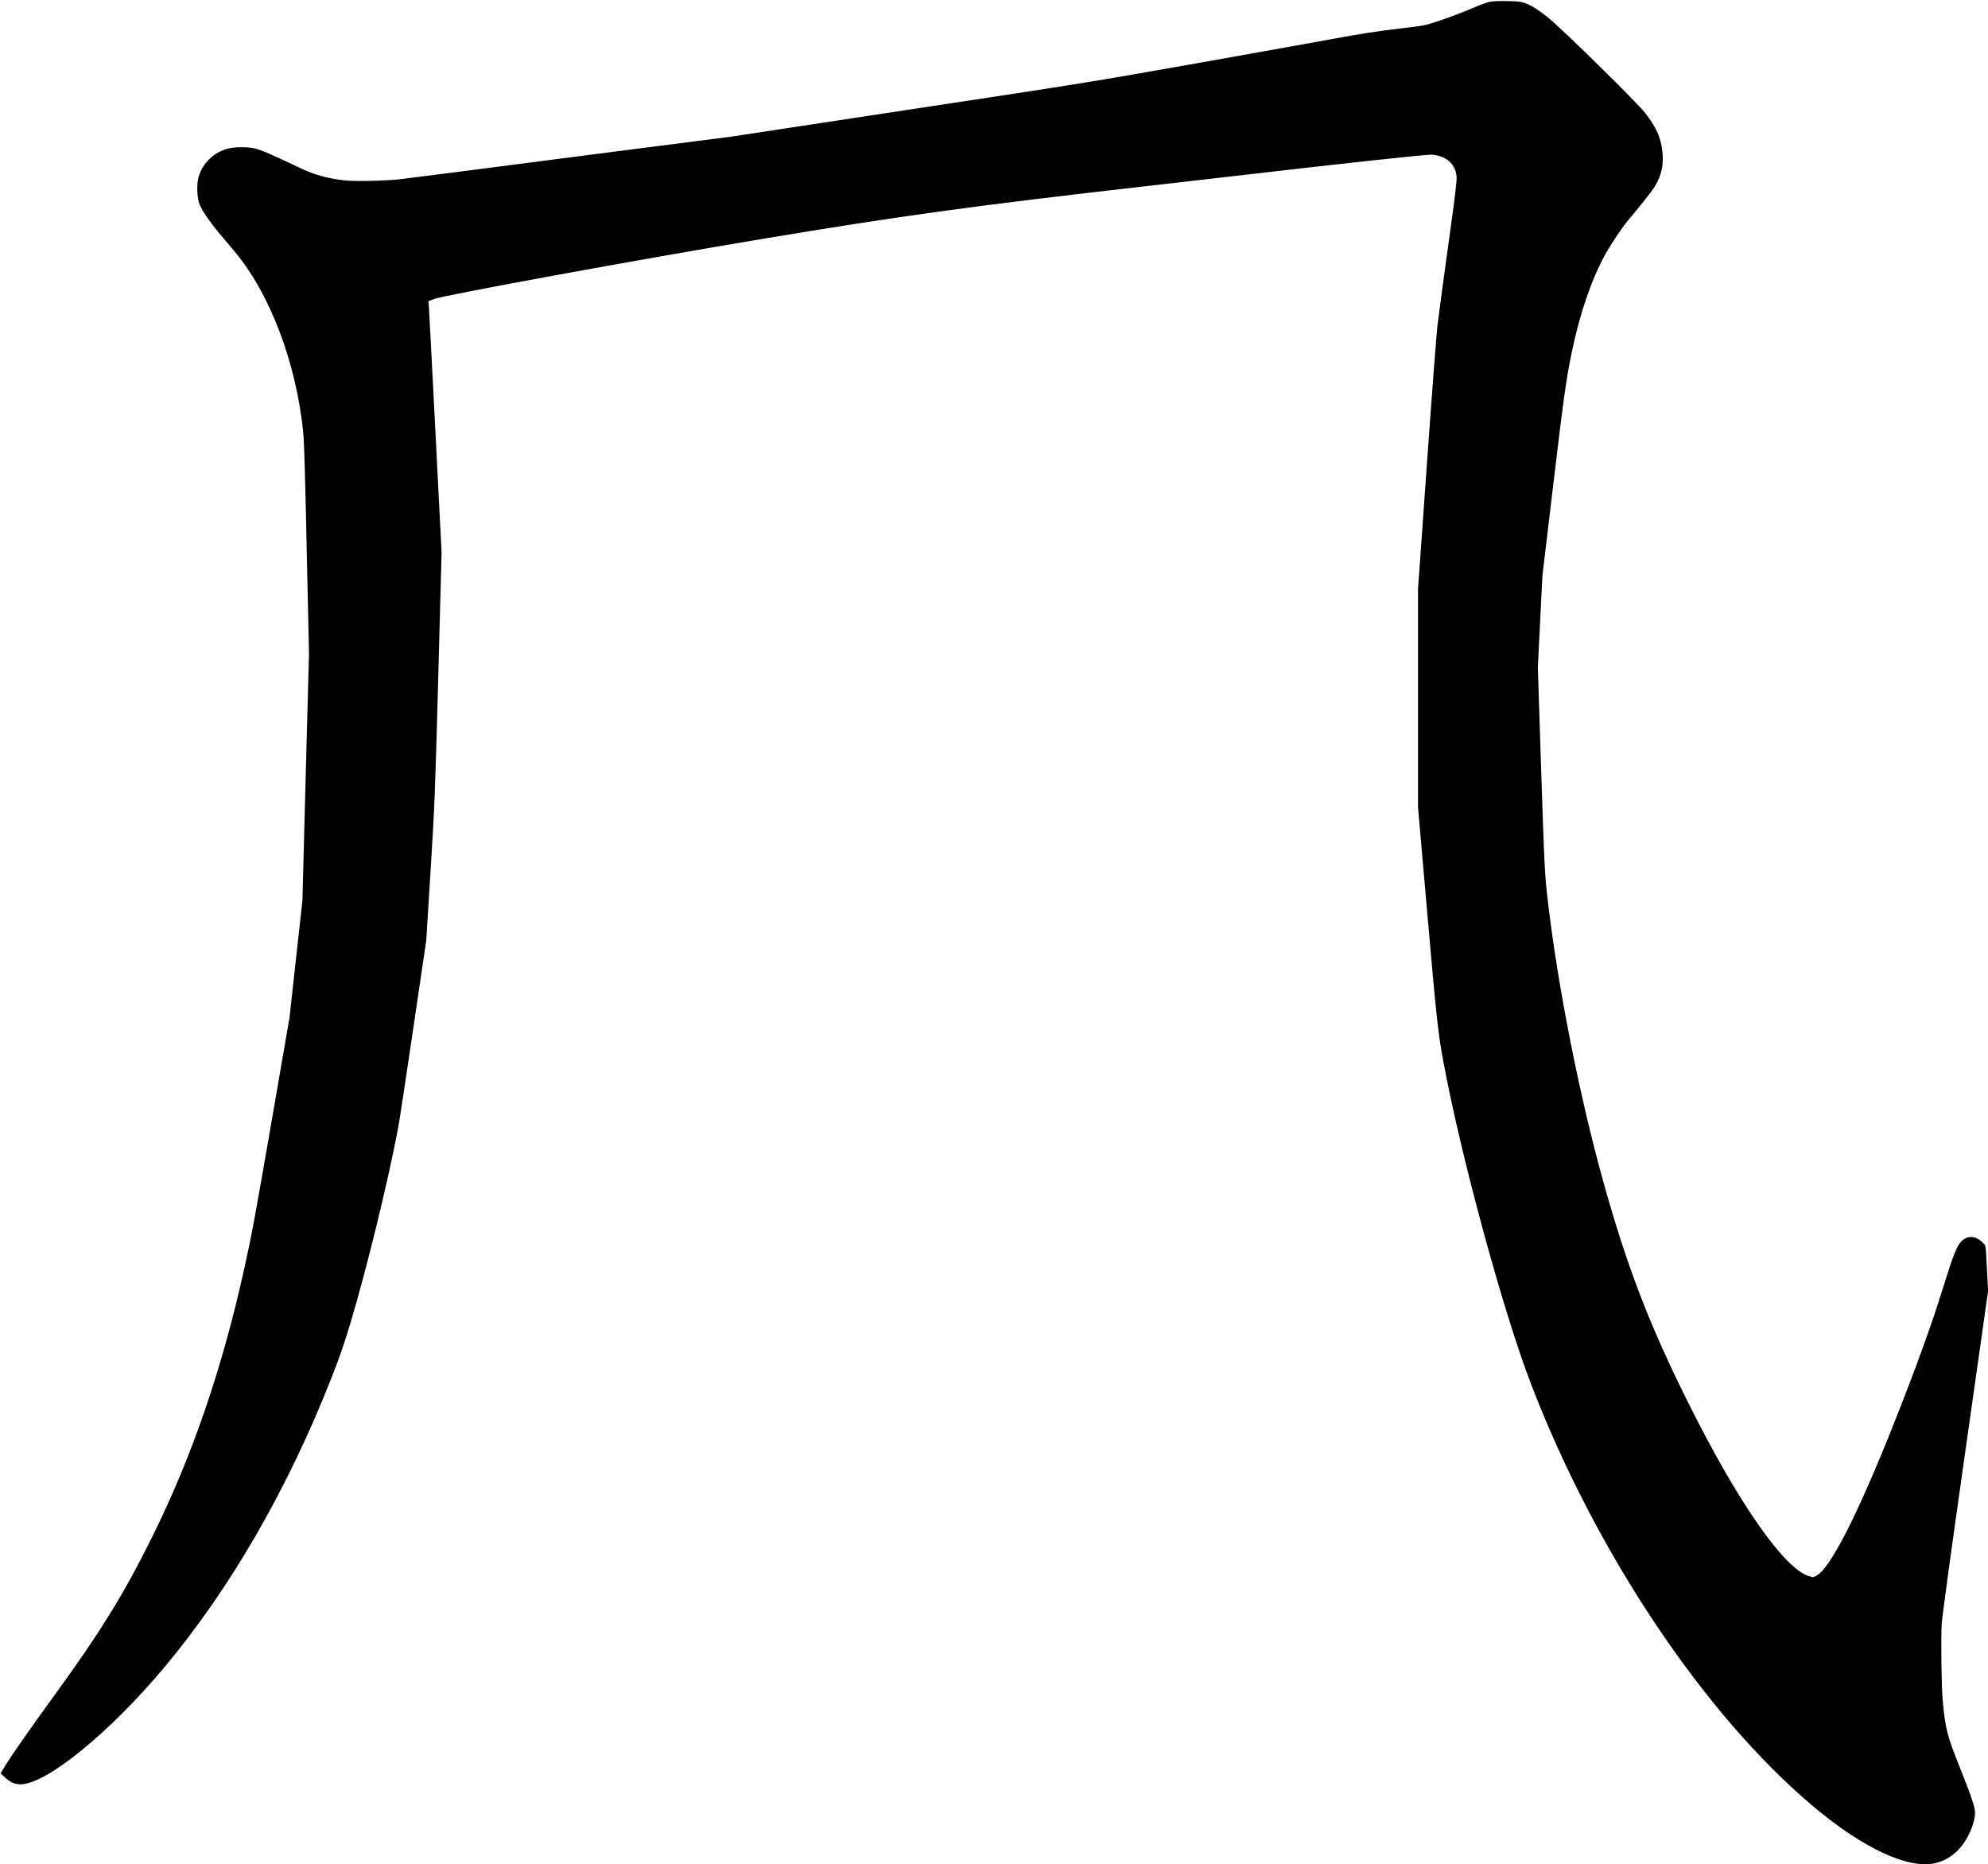<?xml version="1.0" encoding="UTF-8" standalone="no"?>
<svg width="2459px" height="2306px" viewBox="0 0 2459 2306" version="1.1" xmlns="http://www.w3.org/2000/svg" xmlns:xlink="http://www.w3.org/1999/xlink" xmlns:sketch="http://www.bohemiancoding.com/sketch/ns">
    <!-- Generator: Sketch 3.0.4 (8054) - http://www.bohemiancoding.com/sketch -->
    <title>Slice 2</title>
    <desc>Created with Sketch.</desc>
    <defs></defs>
    <g id="Page-1" stroke="none" stroke-width="1" fill="none" fill-rule="evenodd" sketch:type="MSPage">
        <g id="Group" sketch:type="MSLayerGroup" transform="translate(1229.7, 1153.4) scale(1, -1) translate(-1229.7, -1153.4) translate(0.7, 0.9)" fill="#000000">
            <path d="M1841.3,2303.5 C1838.3,2302.8 1831.3,2300.3 1825.8,2298 C1809.8,2291 1789.9,2283.5 1774.8,2278.6 C1761.9,2274.4 1758.7,2273.8 1733.8,2271 C1704,2267.5 1681.9,2264.1 1645.8,2257.4 C1632.6,2254.9 1559.8,2241.9 1484,2228.4 C1348.4,2204.4 1342.5,2203.4 1125,2170.5 L903.8,2136.9 L706.3,2111.5 C597.7,2097.4 503,2085.2 495.8,2084.4 C478.1,2082.2 438.6,2081.3 425.3,2082.8 C404.2,2085.2 387.8,2089.8 370.3,2098.2 C334.1,2115.4 322.6,2120.4 313.8,2122.4 C306,2124.3 290.5,2124.3 282.5,2122.4 C264.6,2118.2 250.4,2105 245.1,2087.6 C242.3,2078.3 242.9,2061.2 246.2,2052.9 C249.3,2045.3 259.4,2030.6 271,2016.8 C276.4,2010.4 284.5,2000.7 289.1,1995.3 C333,1943.2 365.4,1858.2 374.3,1771.9 C375.6,1758.8 376.6,1725.1 379.3,1597.9 L381.5,1497.4 L377.4,1344.9 L373.4,1192.4 L365.4,1119.9 L357.4,1047.3 L337.3,930.9 C314.8,800.6 311,780.1 301.7,737.9 C273.9,612.2 237.1,504.9 187.3,404.4 C152.9,334.9 123.5,287.3 67.4,210.1 C33.2,162.9 13.8,135.1 5.8,121.9 L0,112.5 L5.4,107.5 C12.3,101.2 17.3,98.9 24.6,98.9 C56.4,98.8 135.1,162.8 202.9,244 C284.4,341.5 355.1,464 409,600.9 C419.4,627.2 424.5,642 432.9,669.9 C452.2,734 479.4,845 491.8,910.9 C493.2,918.3 501.6,973.5 510.4,1033.4 L526.5,1142.4 L531.9,1228.9 C537.1,1313.4 537.3,1318.9 541.4,1469 L545.5,1622.5 L537.9,1771.5 C533.7,1853.4 530.1,1923.3 529.8,1926.9 L529.2,1933.4 L536.3,1936.1 C548.5,1940.8 789.8,1985 942.3,2010.4 C1112.6,2038.8 1204.2,2051.4 1414.8,2075.4 C1451.1,2079.5 1500.2,2085.1 1523.8,2087.9 C1662.1,2104 1764.2,2115 1770.3,2114.6 C1788.4,2113.2 1800,2102.8 1801,2087 C1801.3,2082.3 1799.2,2064 1793.4,2022.4 C1784.1,1954.9 1780.1,1925.8 1777.3,1902.9 C1776.2,1893.8 1770.3,1817 1764.3,1732.1 L1753.3,1577.8 L1753.3,1442.4 L1753.3,1307.1 L1764.8,1175.7 C1776.2,1044.9 1778.1,1027.5 1784.9,991.4 C1806.7,874.4 1858.5,683.9 1893.1,593.9 C1973,385.9 2106.9,185.5 2241.8,71.9 C2303.9,19.6 2359.8,-6.4 2393.2,1.4 C2407,4.7 2419,13 2427.8,25.4 C2436.1,37 2442.2,53.2 2442.3,63.5 C2442.3,70.4 2437.8,83.8 2423.8,118.9 C2407.7,159 2405.5,167.6 2402.3,202.4 C2400.7,219.5 2399.9,280.3 2401.1,297.9 C2401.8,307.5 2412.8,388.2 2430.3,511.2 L2458.4,709 L2457,737 C2455.7,764.2 2455.6,765 2453.2,767.5 C2444.5,777.1 2433.8,778.5 2426,771.1 C2419.9,765.4 2415.3,753.9 2402.2,711.5 C2388.9,668.4 2368.2,611.3 2341.8,544.9 C2297.4,433.2 2263.7,366.8 2246.4,357.1 C2242.4,354.8 2242.1,354.8 2237,356.3 C2206.5,365.2 2149.6,446.6 2088.5,568.9 C2039.6,666.6 2011.7,739.2 1982.3,844.9 C1953,950.1 1926.3,1085.3 1913.9,1190.9 C1910,1223.4 1909.5,1234.9 1905.3,1362.4 L1901.5,1480.4 L1904.3,1536.9 L1907.1,1593.4 L1918.7,1690.9 C1933.6,1815.9 1936.2,1834.8 1943.4,1869.9 C1953.2,1917.5 1967.7,1959.9 1984.4,1990.4 C1991.8,2003.8 2005.3,2024.1 2012.8,2032.9 C2026.1,2048.6 2043.1,2070.1 2046.2,2075.3 C2054.6,2089.2 2057.4,2102.6 2055.5,2118.9 C2053.5,2136.3 2047.7,2149 2034.3,2166.1 C2024.1,2179.2 1935.5,2266.3 1915.4,2283.1 C1904,2292.6 1893.7,2299.2 1885.7,2302.1 C1880.7,2303.9 1877.3,2304.3 1863.3,2304.6 C1852.5,2304.7 1844.9,2304.4 1841.3,2303.5 L1841.3,2303.5 Z" id="Shape" sketch:type="MSShapeGroup"></path>
        </g>
    </g>
</svg>